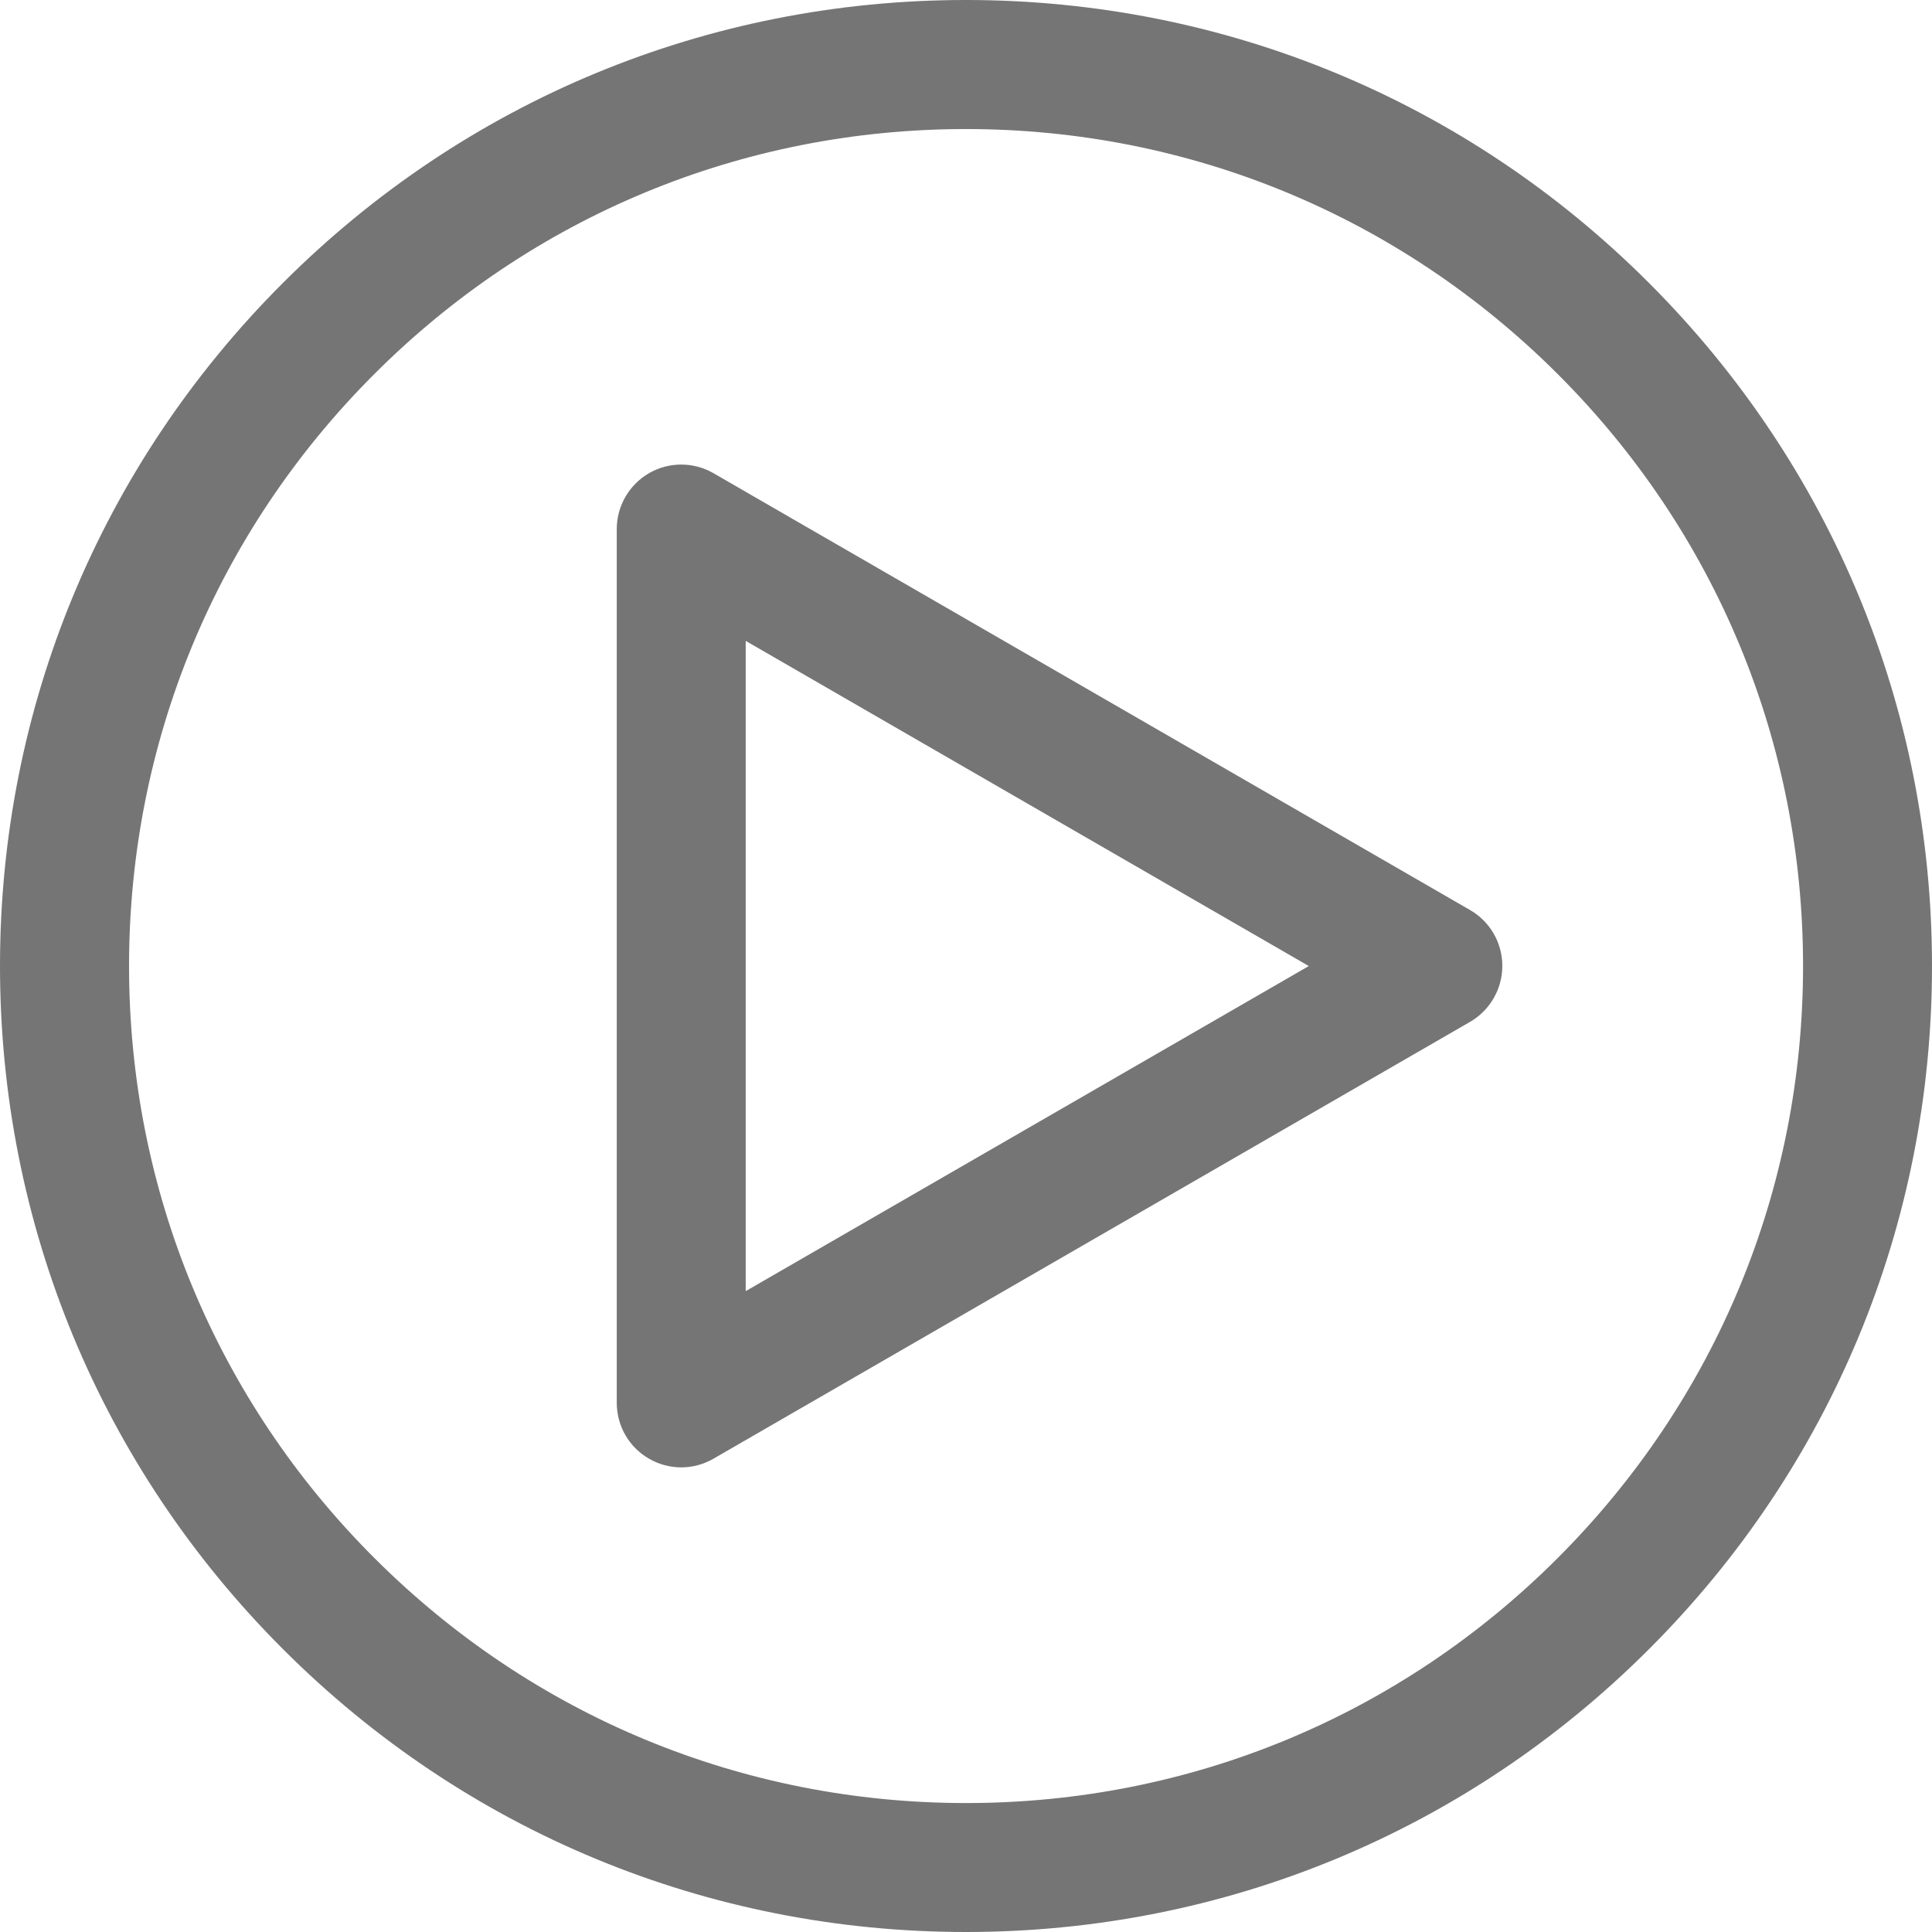 <?xml version="1.0" encoding="iso-8859-1"?>
<!-- Generator: Adobe Illustrator 19.1.0, SVG Export Plug-In . SVG Version: 6.00 Build 0)  -->
<svg version="1.1" id="&#x421;&#x43B;&#x43E;&#x439;_1"
	 xmlns="http://www.w3.org/2000/svg" xmlns:xlink="http://www.w3.org/1999/xlink" x="0px" y="0px" viewBox="0 0 18.579 18.579"
	 style="enable-background:new 0 0 18.579 18.579;" xml:space="preserve">
<g>
	<g>
		<path style="fill:#757575;stroke:#757575;stroke-width:0.5;stroke-miterlimit:10;" d="M6.551,13.861
			c-0.064,0-0.128-0.017-0.185-0.05c-0.115-0.066-0.185-0.188-0.185-0.321V5.088c0-0.132,0.071-0.255,0.185-0.321
			s0.256-0.066,0.37,0l7.276,4.201c0.115,0.066,0.185,0.188,0.185,0.321c0,0.132-0.071,0.255-0.185,0.321l-7.276,4.201
			C6.679,13.844,6.615,13.861,6.551,13.861z M6.921,5.73v7.119l6.165-3.559L6.921,5.73z"/>
	</g>
	<g>
		<path style="fill:#757575;stroke:#757575;stroke-width:0.5;stroke-miterlimit:10;" d="M9.289,18.329
			c-2.415,0-4.685-0.94-6.392-2.648C1.19,13.974,0.25,11.704,0.25,9.289s0.94-4.685,2.648-6.392C4.605,1.19,6.875,0.25,9.289,0.25
			c2.415,0,4.685,0.94,6.392,2.648s2.648,3.977,2.648,6.392s-0.94,4.685-2.648,6.392C13.974,17.389,11.704,18.329,9.289,18.329z
			 M9.289,0.991c-2.217,0-4.301,0.863-5.868,2.431C1.854,4.989,0.991,7.073,0.991,9.29s0.863,4.301,2.431,5.868
			c1.567,1.567,3.651,2.431,5.868,2.431c2.217,0,4.301-0.863,5.868-2.431s2.431-3.651,2.431-5.868s-0.863-4.301-2.431-5.868
			S11.506,0.991,9.289,0.991z"/>
	</g>
</g>
<g>
</g>
<g>
</g>
<g>
</g>
<g>
</g>
<g>
</g>
<g>
</g>
<g>
</g>
<g>
</g>
<g>
</g>
<g>
</g>
<g>
</g>
<g>
</g>
<g>
</g>
<g>
</g>
<g>
</g>
</svg>
